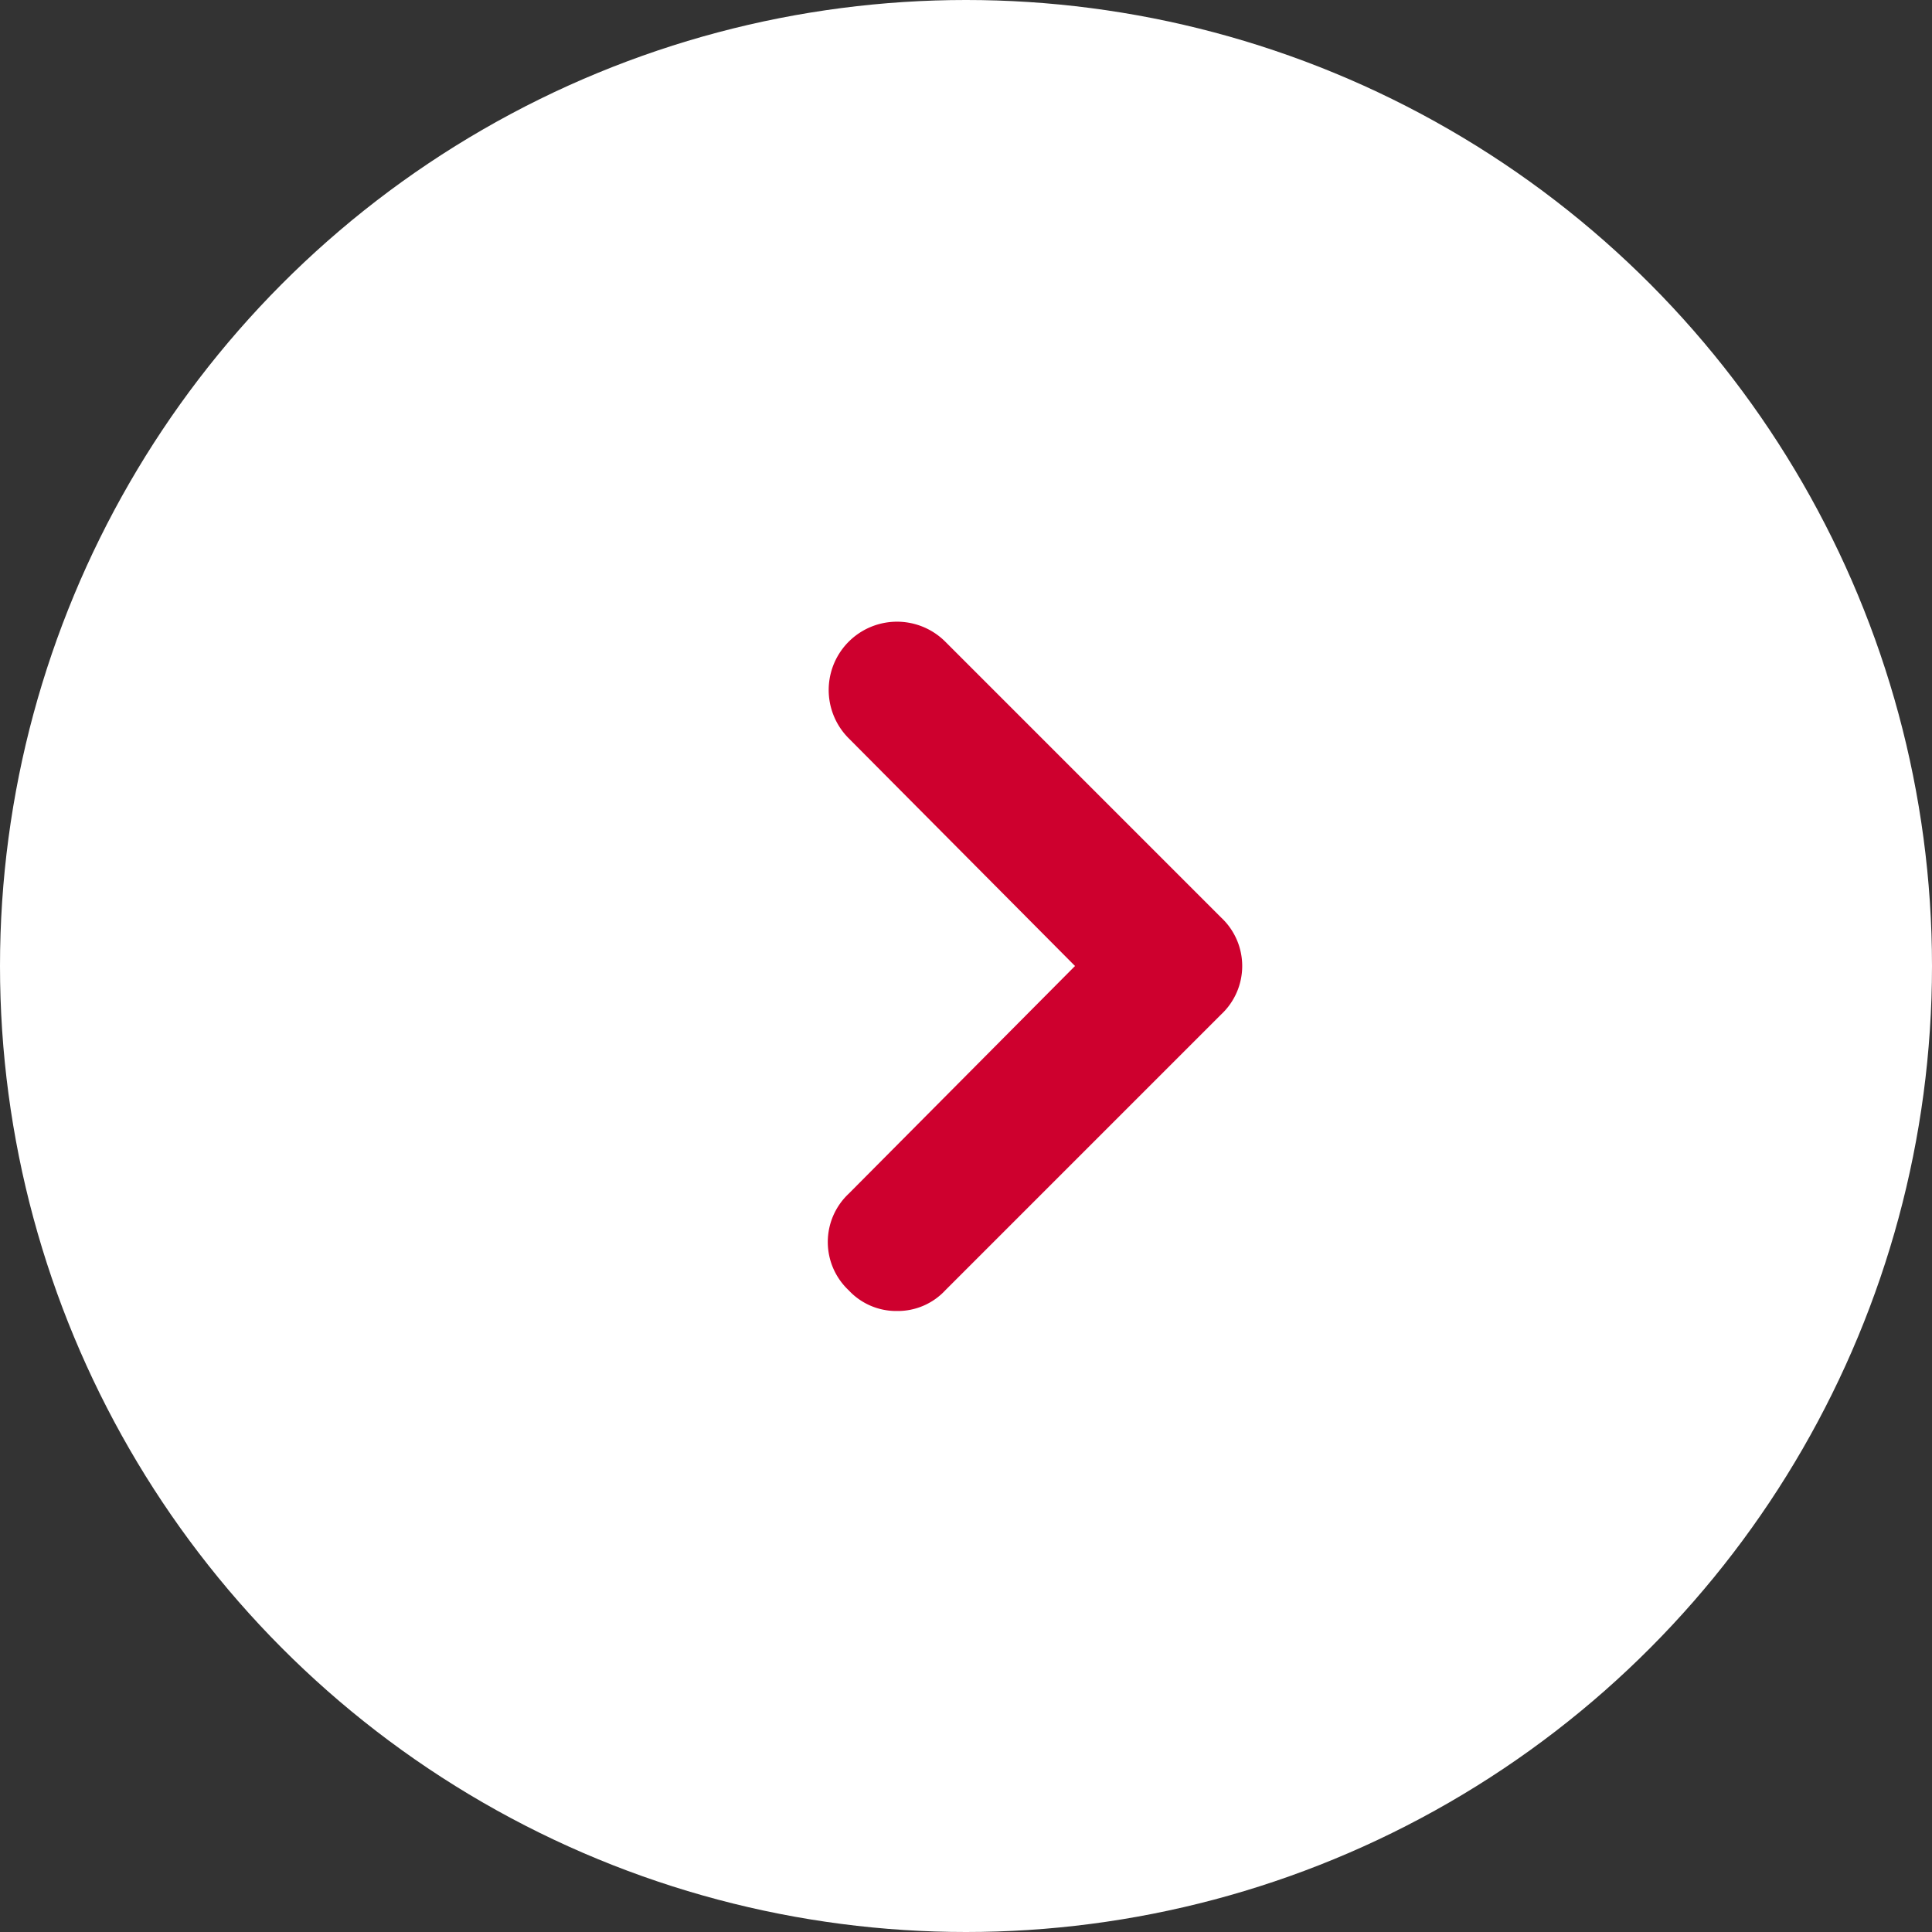 <svg xmlns="http://www.w3.org/2000/svg" viewBox="0 0 14 14"><rect x="0" y="0" width="14" height="14" fill="#333333" stroke="none"/><defs><style>.cls-1{fill:#fff;}.cls-2{fill:#ce002e;}</style></defs><title>arrow_white_circle</title><g id="Layer_2" data-name="Layer 2"><g id="レイヤー_2" data-name="レイヤー 2"><circle class="cls-1" cx="7" cy="7" r="7"/><path class="cls-2" d="M6.5,9.5a.47.47,0,0,1-.35-.15.48.48,0,0,1,0-.7L7.79,7,6.15,5.35a.49.49,0,0,1,.7-.7l2,2a.48.48,0,0,1,0,.7l-2,2A.47.47,0,0,1,6.5,9.5Z"/></g></g></svg>